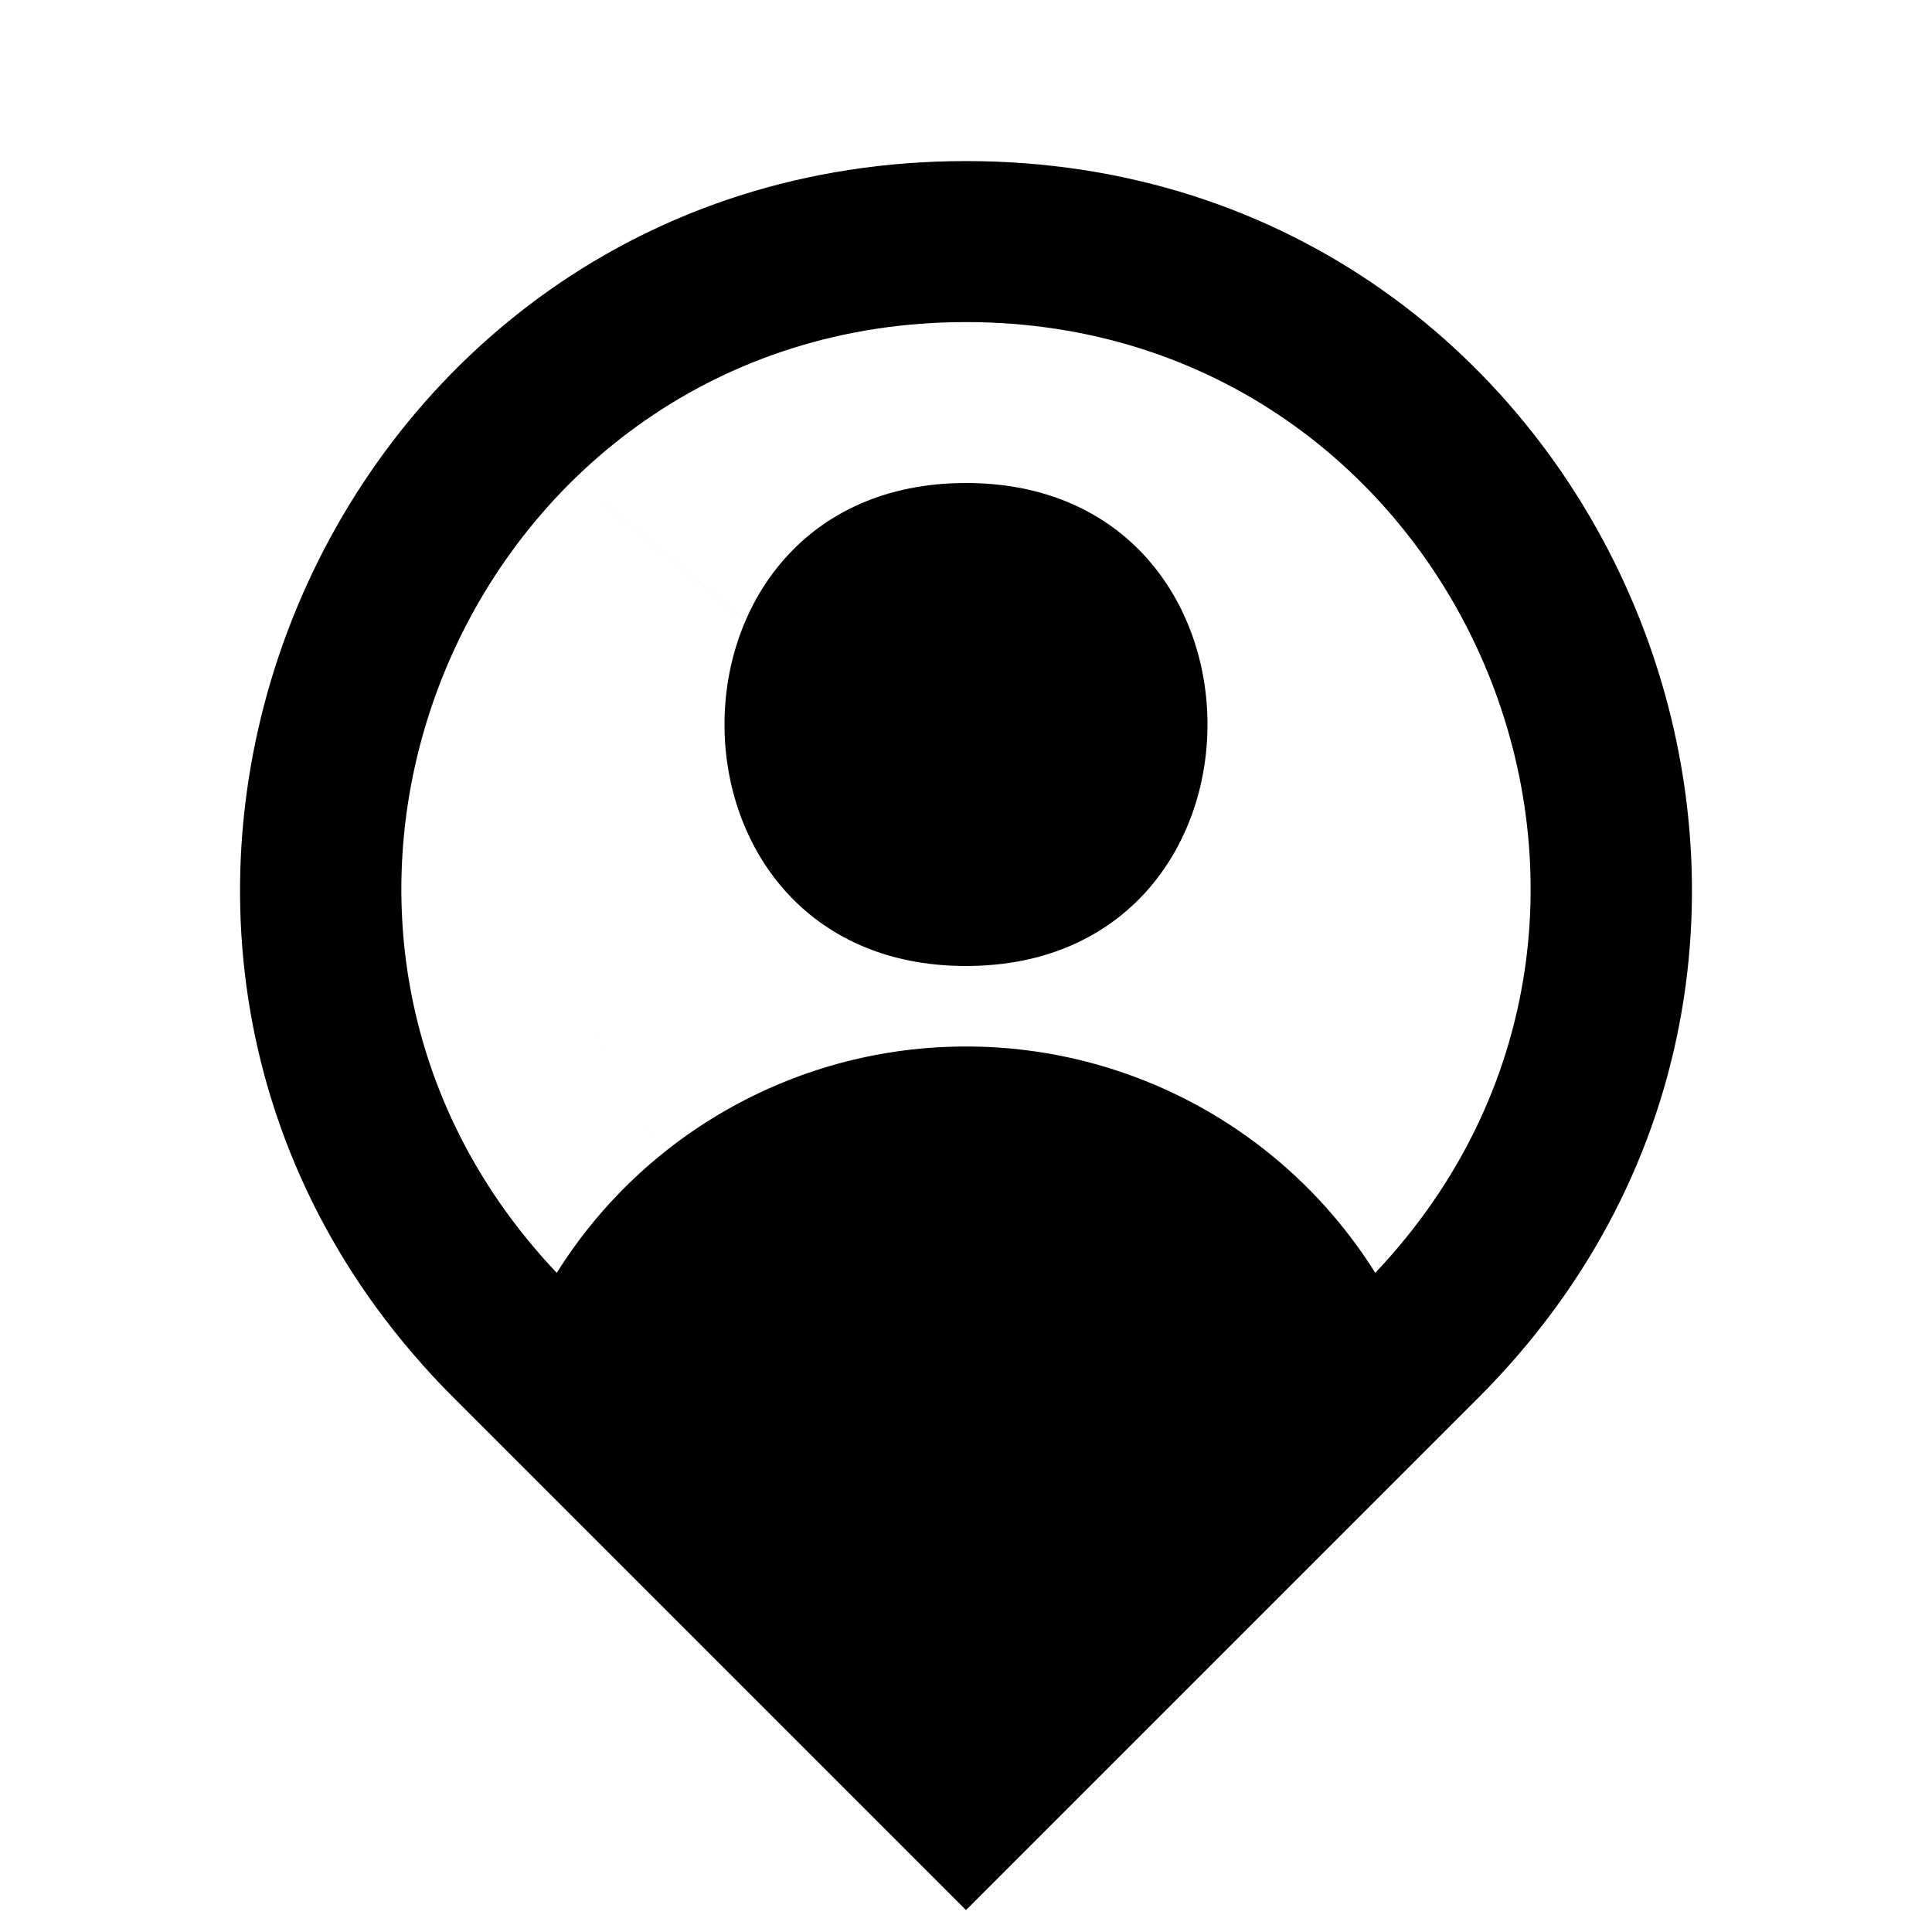 <?xml version="1.0" encoding="UTF-8" standalone="no"?>
<!-- Uploaded to: SVG Repo, www.svgrepo.com, Transformed by: SVG Repo Mixer Tools -->

<svg
   width="800"
   height="800"
   viewBox="0 0 24 24"
   fill="currentColor"
   version="1.1"
   id="svg273622"
   sodipodi:docname="map-pin-user-svgrepo-com.svg"
   inkscape:version="1.2 (dc2aeda, 2022-05-15)"
   xmlns:inkscape="http://www.inkscape.org/namespaces/inkscape"
   xmlns:sodipodi="http://sodipodi.sourceforge.net/DTD/sodipodi-0.dtd"
   xmlns="http://www.w3.org/2000/svg"
   xmlns:svg="http://www.w3.org/2000/svg">
  <defs
     id="defs273626" />
  <sodipodi:namedview
     id="namedview273624"
     pagecolor="#505050"
     bordercolor="#ffffff"
     borderopacity="1"
     inkscape:showpageshadow="0"
     inkscape:pageopacity="0"
     inkscape:pagecheckerboard="1"
     inkscape:deskcolor="#505050"
     showgrid="false"
     inkscape:zoom="0.295"
     inkscape:cx="-32.20339"
     inkscape:cy="401.69492"
     inkscape:window-width="1792"
     inkscape:window-height="1067"
     inkscape:window-x="0"
     inkscape:window-y="25"
     inkscape:window-maximized="1"
     inkscape:current-layer="SVGRepo_iconCarrier" />
  <g
     id="SVGRepo_iconCarrier">
    <path
       fill="none"
       d="M 0,0 H 24 V 24 H 0 Z"
       id="path273615" />
    <path
       d="M 17.084,15.812 C 21.308,11.349 18.144,4.001 12,4.001 5.856,4.001 2.692,11.349 6.916,15.812 8.013,14.061 9.934,12.999 12,13 c 2.066,-0.001 3.987,1.061 5.084,2.812 z M 12,20.899 c -8,-13.933 -4,-6.966 0,0 z m 0,2.829 -6.364,-6.364 C -0.034,11.694 3.982,2.001 12,2.001 c 8.018,0 12.034,9.693 6.364,15.363 z M 12,10 C 4,3.333 8,6.667 12,10 Z m 0,2 c -4,0 -4,-6 0,-6 4,0 4,6 0,6 z"
       id="path273617"
       sodipodi:nodetypes="cscccccccsccccsss" />
  </g>
</svg>
